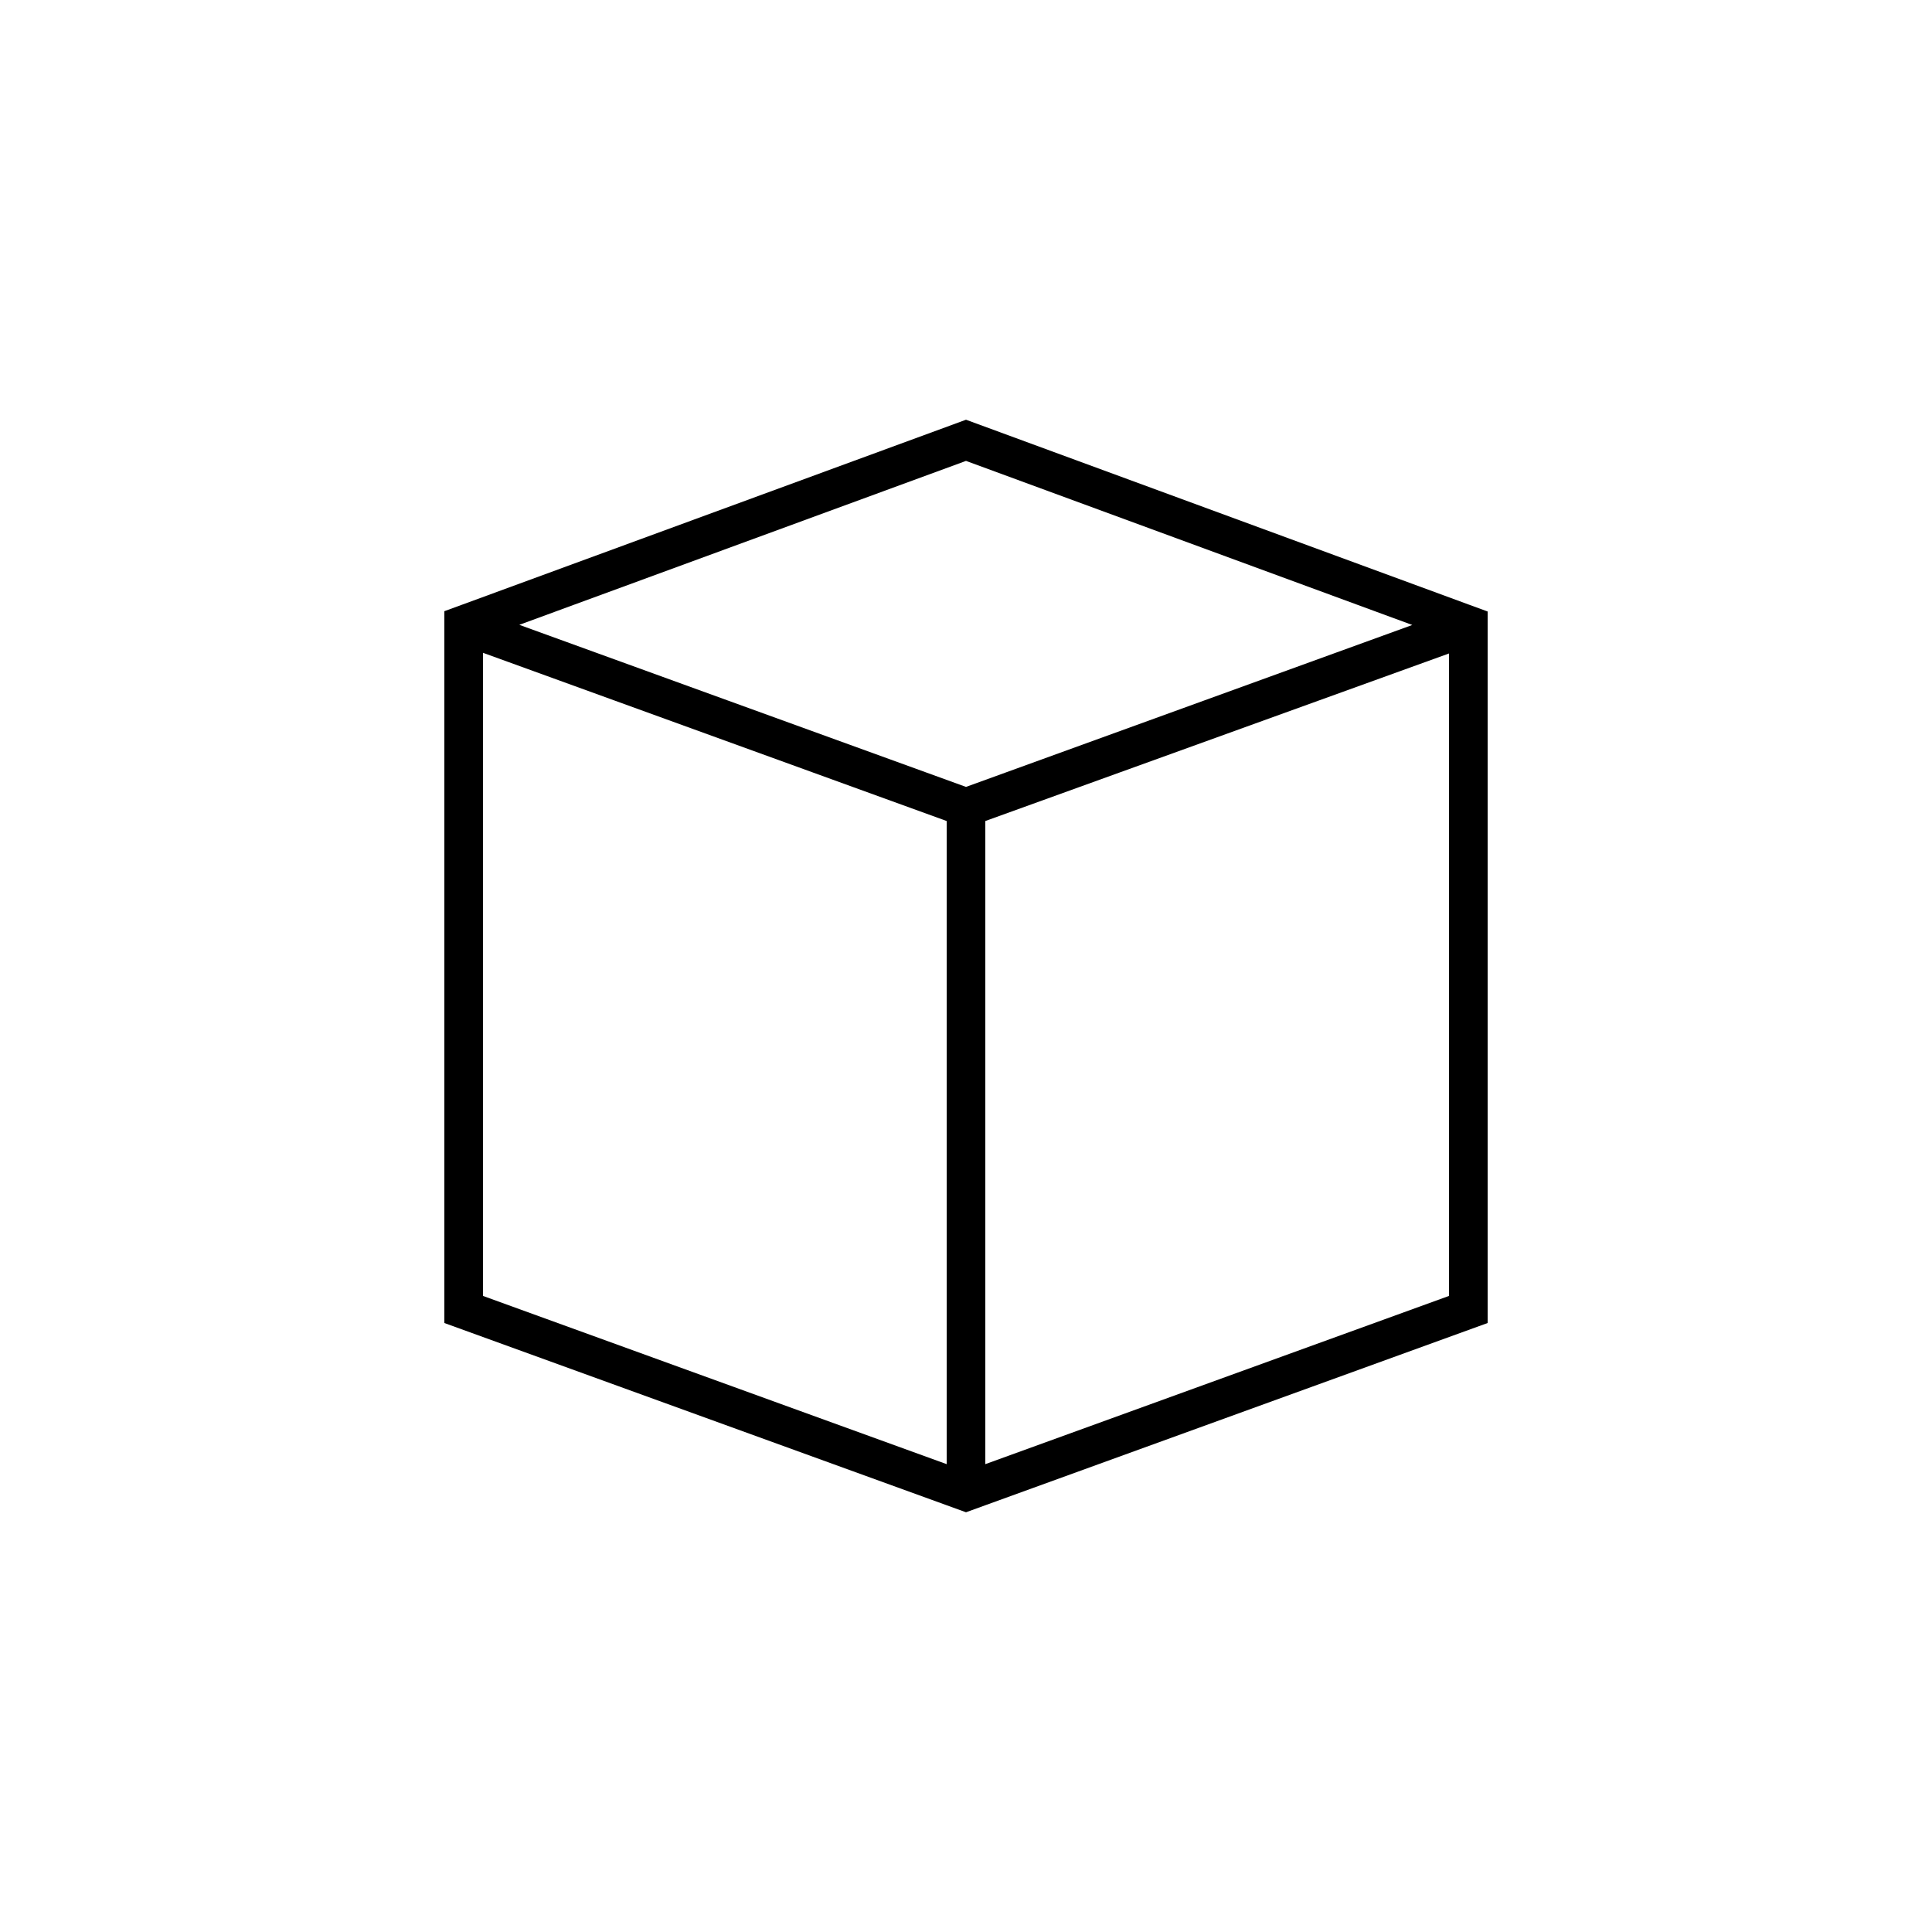 <svg xmlns="http://www.w3.org/2000/svg" xmlns:xlink="http://www.w3.org/1999/xlink" version="1.1" x="0px" y="0px" viewBox="0 0 100 100" enable-background="new 0 0 100 100" xml:space="preserve"><path d="M76.018,31.291L50,21.725l-26.039,9.558L23,31.635v1.427v0.291v35.126l26,9.433l1,0.363l1-0.363l26-9.433V33.572v-0.471  v-1.45L76.018,31.291z M49,75.784l-24-8.707V33.789l17.096,6.202L49,42.496V75.784z M50,40.73l-12.297-4.461l-10.824-3.928  L50,23.856l23.1,8.493L50,40.73z M75,67.077l-24,8.707V42.496l24-8.672V67.077z"></path></svg>